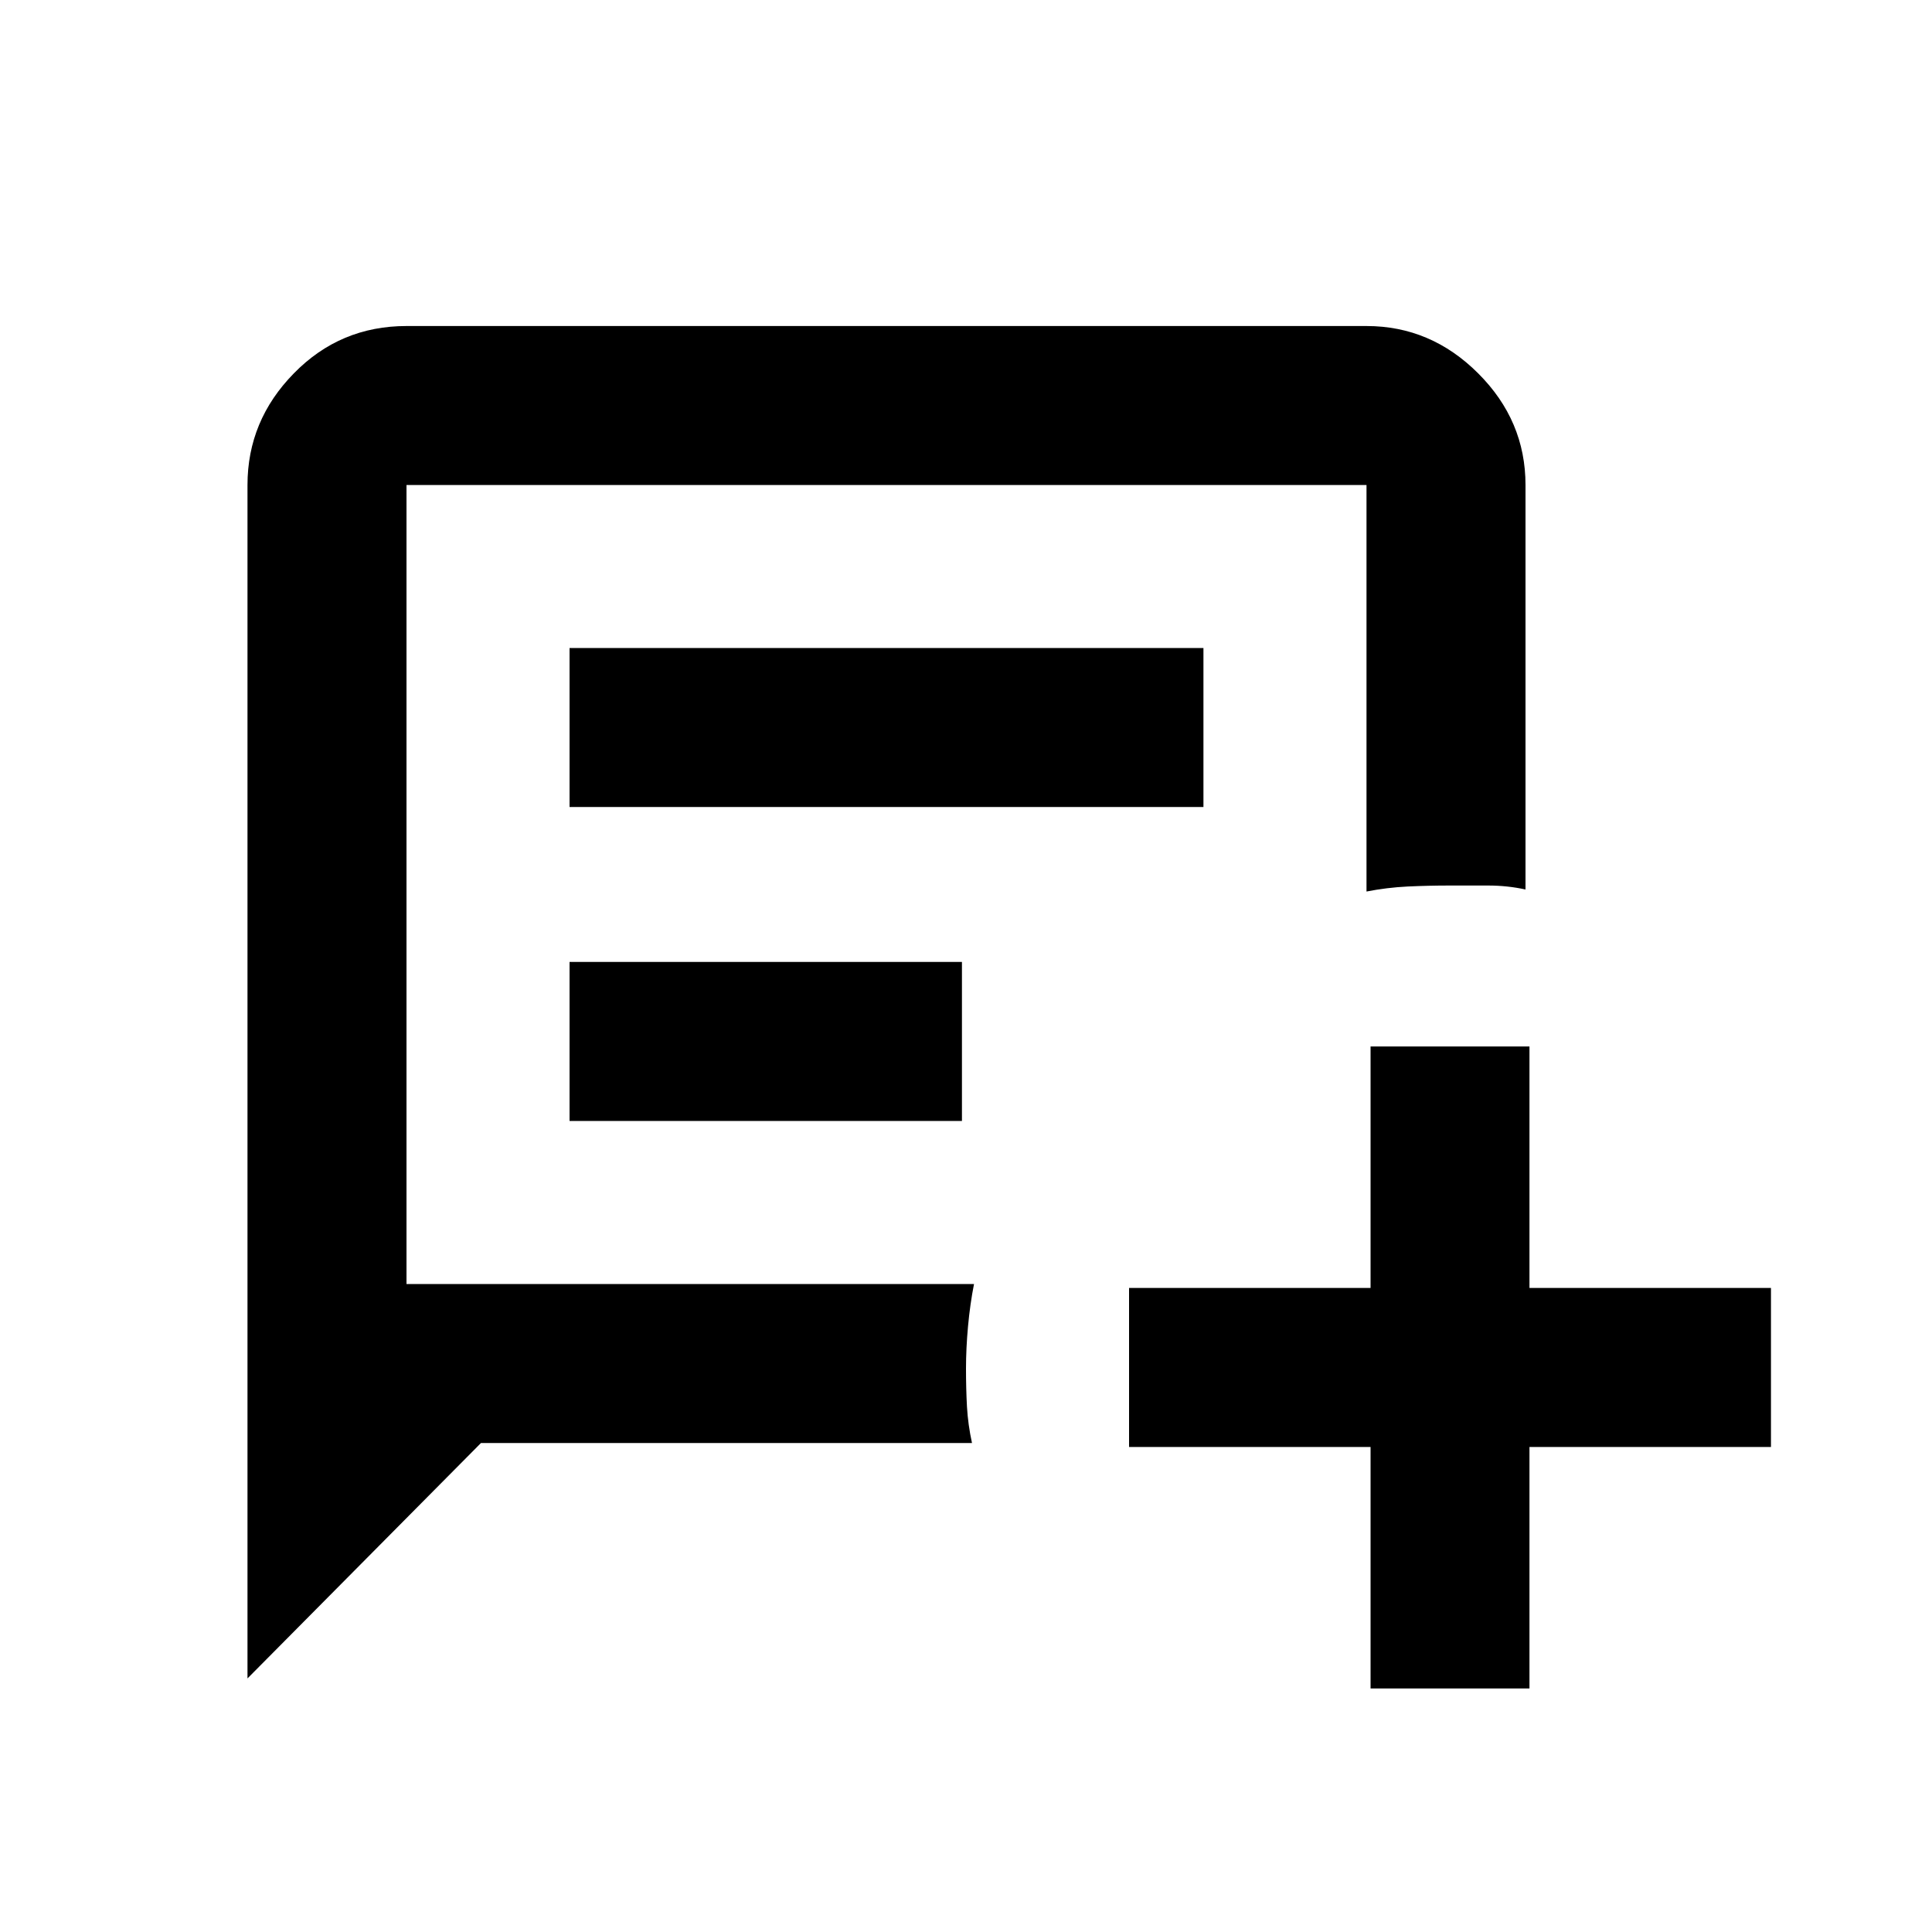 <svg xmlns="http://www.w3.org/2000/svg" height="20" width="20"><path d="M2.562 17.375V5.021Q2.562 4.354 3.042 3.865Q3.521 3.375 4.208 3.375H14.146Q14.812 3.375 15.302 3.865Q15.792 4.354 15.792 5.021V9.208Q15.604 9.167 15.406 9.167Q15.208 9.167 15 9.167Q14.792 9.167 14.573 9.177Q14.354 9.188 14.146 9.229V5.021Q14.146 5.021 14.146 5.021Q14.146 5.021 14.146 5.021H4.208Q4.208 5.021 4.208 5.021Q4.208 5.021 4.208 5.021V13.292H10.083Q10.042 13.5 10.021 13.729Q10 13.958 10 14.167Q10 14.375 10.01 14.562Q10.021 14.75 10.062 14.938H4.979ZM5.896 8.354V6.708H12.458V8.354ZM5.896 11.604V9.958H9.958V11.604ZM14.188 17.479V14.979H11.688V13.333H14.188V10.833H15.833V13.333H18.333V14.979H15.833V17.479Z"/></svg>